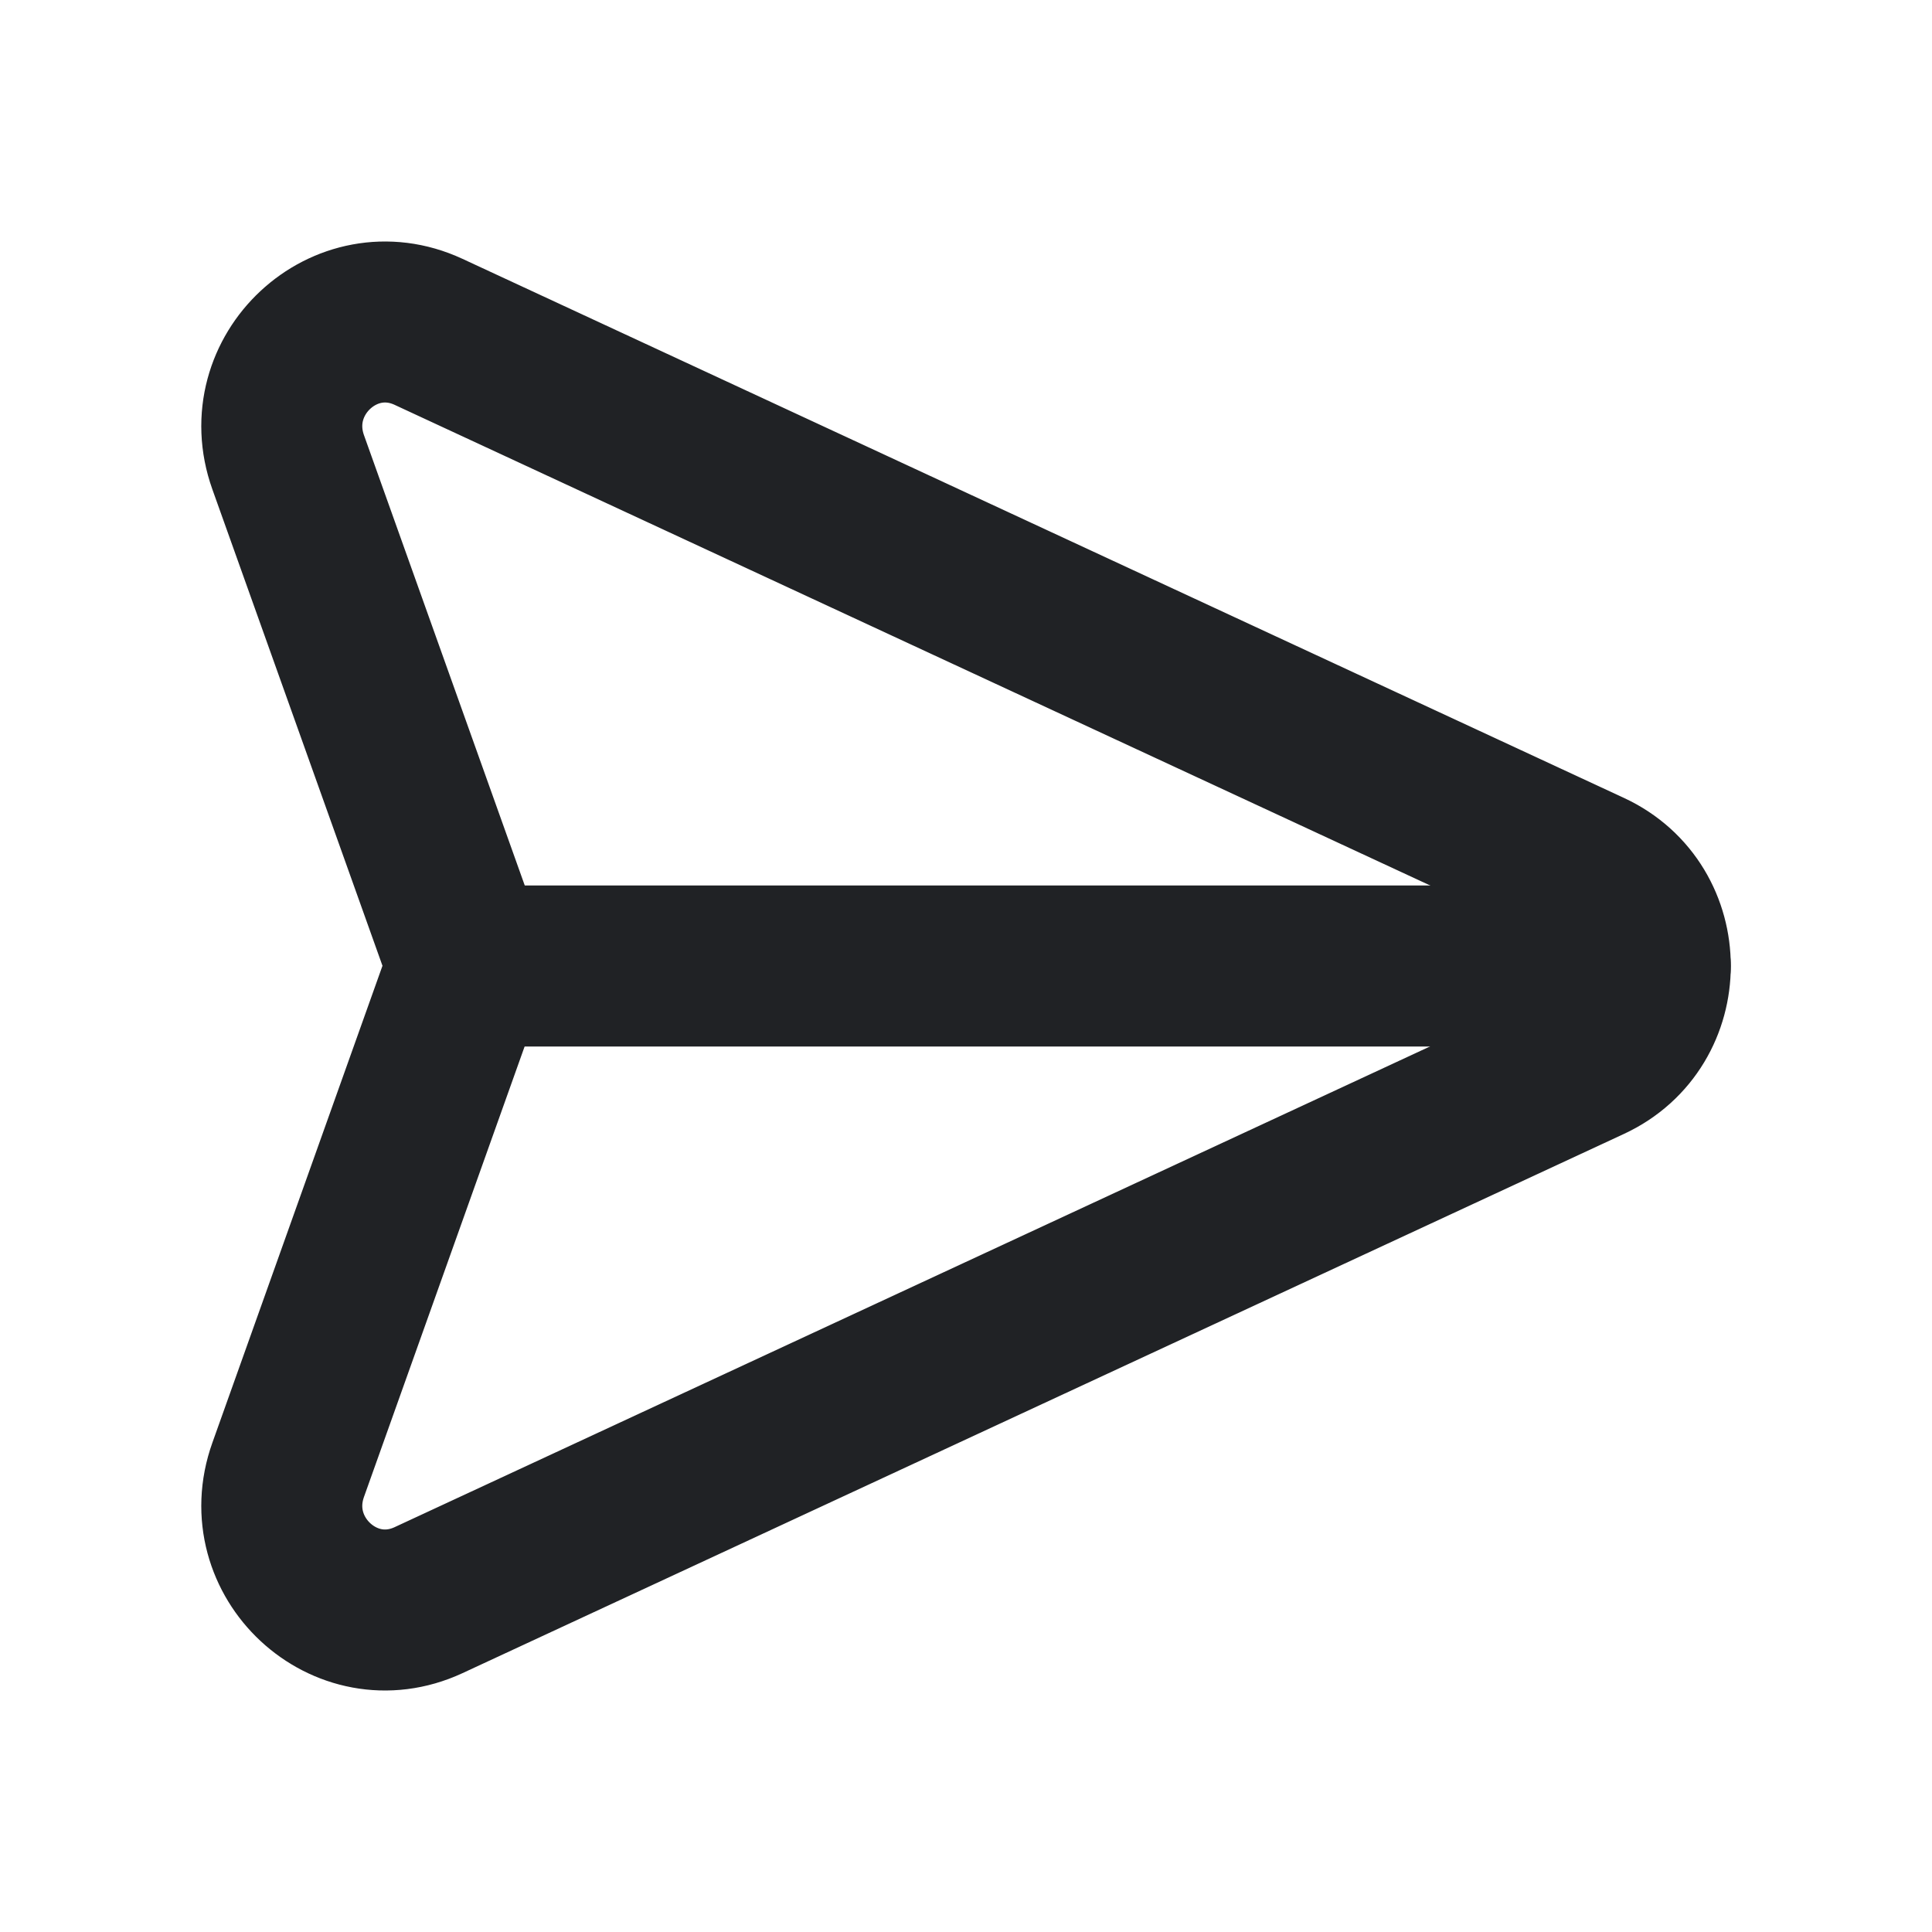 <svg width="24" height="24" viewBox="0 0 24 24" fill="none" xmlns="http://www.w3.org/2000/svg">
<path fill-rule="evenodd" clip-rule="evenodd" d="M5.323 19.878L19.752 13.179C20.75 12.716 20.75 11.282 19.752 10.819L5.323 4.122C4.288 3.642 3.193 4.66 3.58 5.743L5.813 11.997L3.58 18.258C3.193 19.34 4.288 20.358 5.323 19.878Z" stroke="#202225" stroke-width="2" stroke-linecap="round" stroke-linejoin="round"/>
<path d="M5.811 12H20.5" stroke="#202225" stroke-width="2" stroke-linecap="round" stroke-linejoin="round"/>
</svg>
